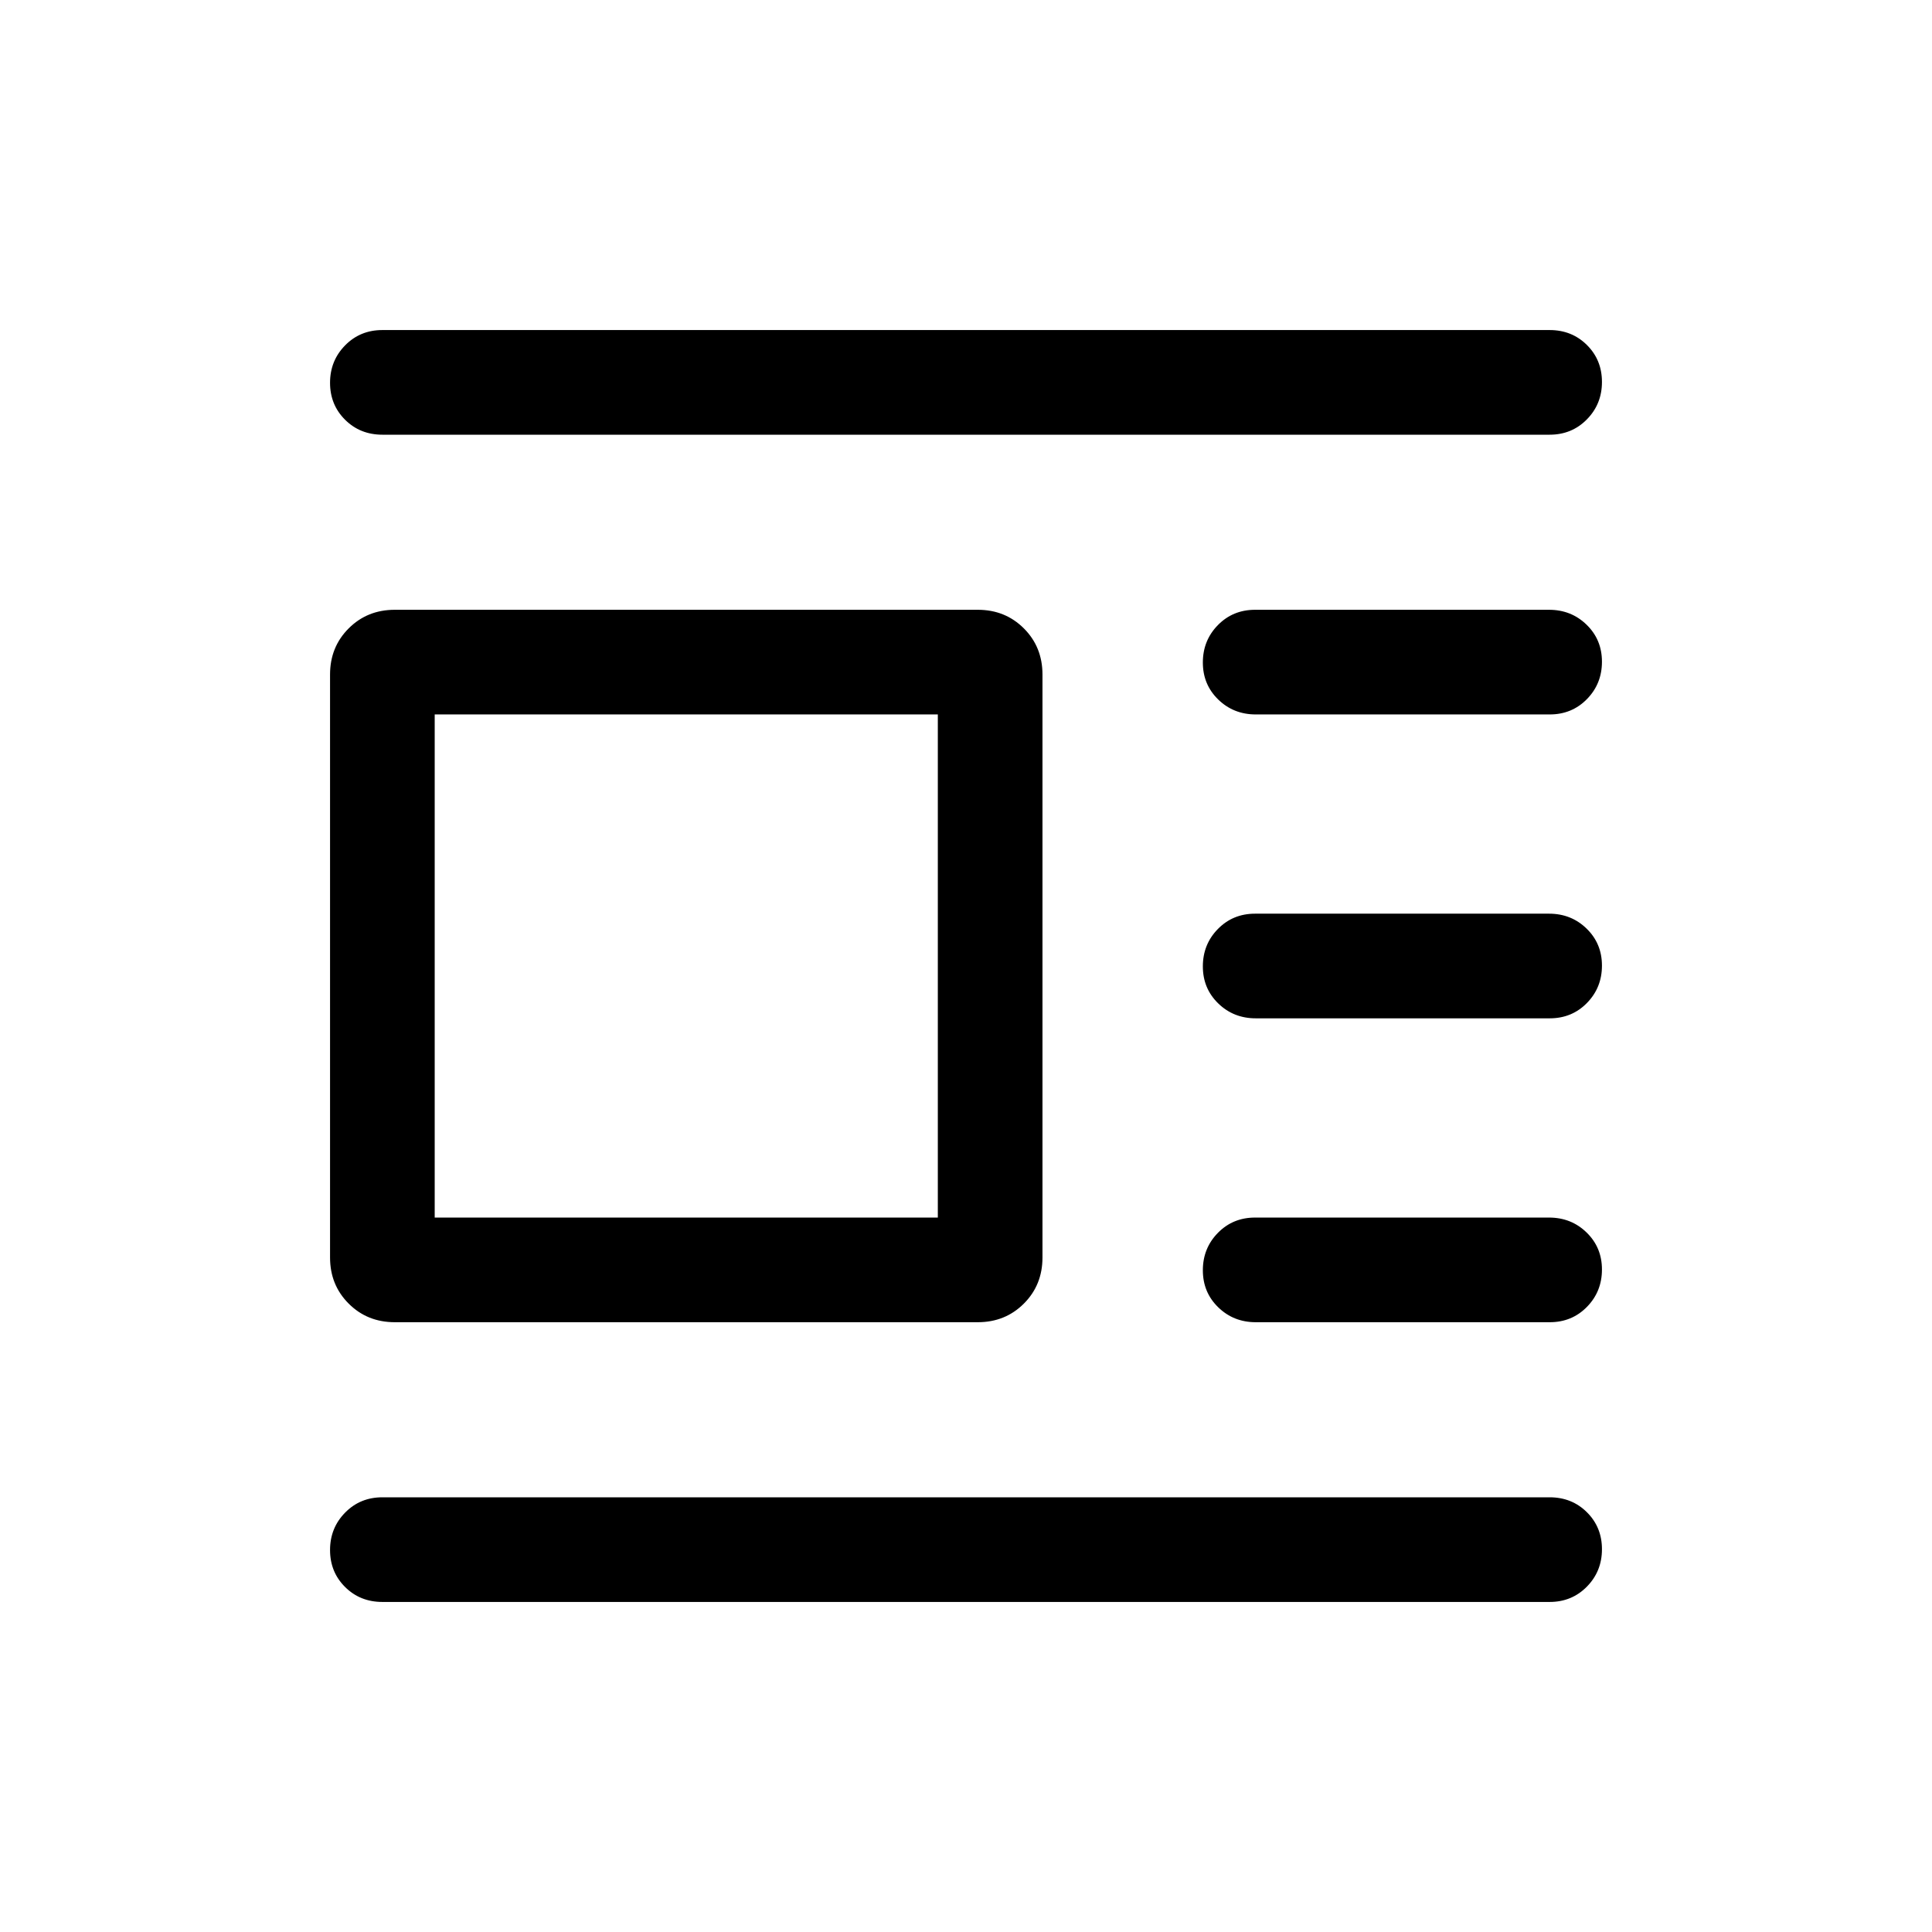 <svg xmlns="http://www.w3.org/2000/svg" height="20" viewBox="0 -960 960 960" width="20"><path d="M196.16-303q-13.67 0-22.91-9.25-9.25-9.24-9.25-22.9v-289.7q0-13.66 9.25-22.9 9.24-9.25 22.91-9.25h289.69q13.66 0 22.91 9.25 9.24 9.24 9.24 22.9v289.7q0 13.66-9.24 22.9-9.25 9.25-22.91 9.25H196.16ZM216-355h250v-250H216v250Zm-26-389q-11.05 0-18.52-7.42-7.48-7.42-7.48-18.38 0-10.97 7.48-18.58Q178.95-796 190-796h580q11.05 0 18.52 7.42 7.48 7.42 7.48 18.38 0 10.97-7.48 18.58Q781.05-744 770-744H190Zm433.97 139q-11.03 0-18.65-7.42-7.63-7.42-7.63-18.38 0-10.97 7.46-18.58 7.46-7.62 18.49-7.62h146.08q11.03 0 18.65 7.42 7.63 7.42 7.63 18.38 0 10.97-7.46 18.58-7.46 7.62-18.49 7.62H623.97Zm0 151q-11.03 0-18.65-7.42-7.63-7.42-7.63-18.38 0-10.97 7.46-18.58 7.46-7.62 18.49-7.62h146.08q11.03 0 18.65 7.42 7.63 7.42 7.63 18.38 0 10.97-7.46 18.58-7.46 7.62-18.49 7.62H623.97Zm0 151q-11.03 0-18.65-7.42-7.63-7.42-7.63-18.38 0-10.97 7.46-18.58 7.46-7.62 18.49-7.62h146.08q11.03 0 18.65 7.42 7.63 7.42 7.63 18.38 0 10.97-7.46 18.58-7.46 7.62-18.49 7.62H623.97ZM190-164q-11.05 0-18.52-7.42-7.48-7.42-7.48-18.38 0-10.97 7.48-18.58Q178.95-216 190-216h580q11.05 0 18.52 7.42 7.48 7.42 7.48 18.38 0 10.97-7.48 18.58Q781.05-164 770-164H190Z"/></svg>